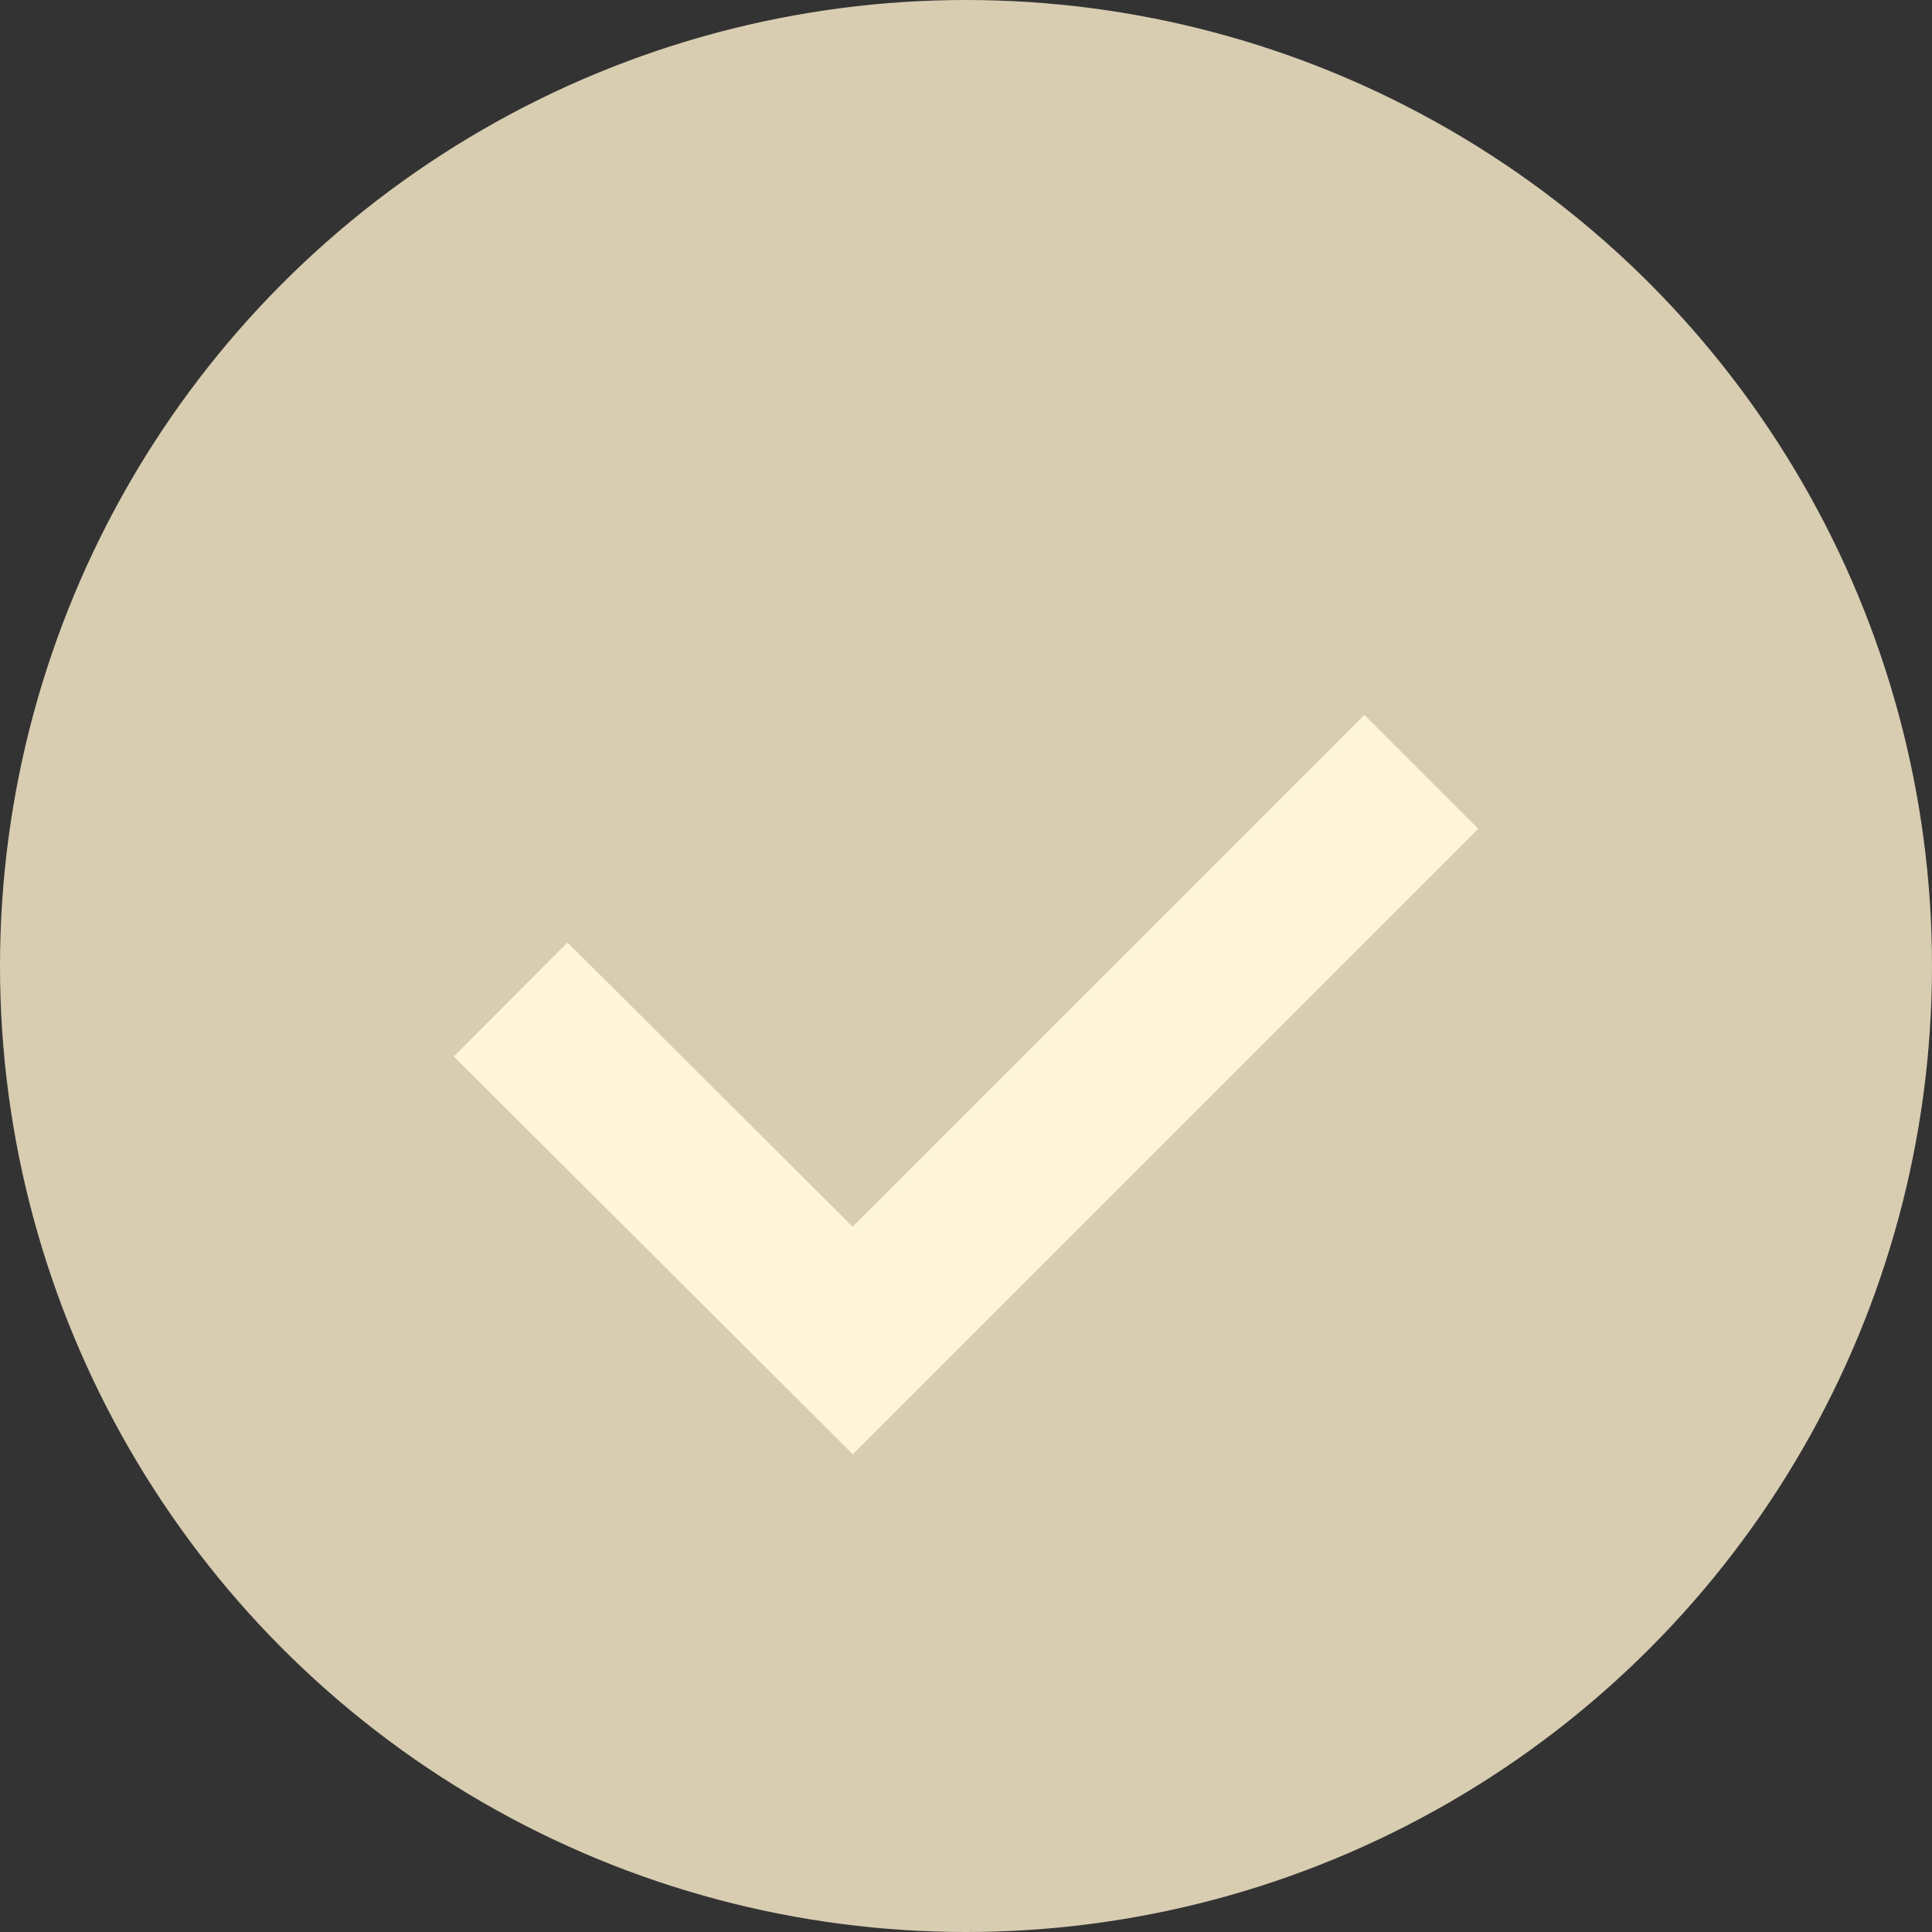 <svg height="24" viewBox="0 0 24 24" width="24" xmlns="http://www.w3.org/2000/svg"><rect x="0" y="0" width="24" height="24" fill="#333333" stroke="none"/><g fill="none" fill-rule="evenodd"><circle cx="12" cy="12" fill="#d8cdb1" r="12"/><path d="m9 16v-9.991l6-.009" stroke="#fff6da" stroke-width="2" transform="matrix(-.707 -.707 .707 -.707 12.707 27.263)"/></g></svg>